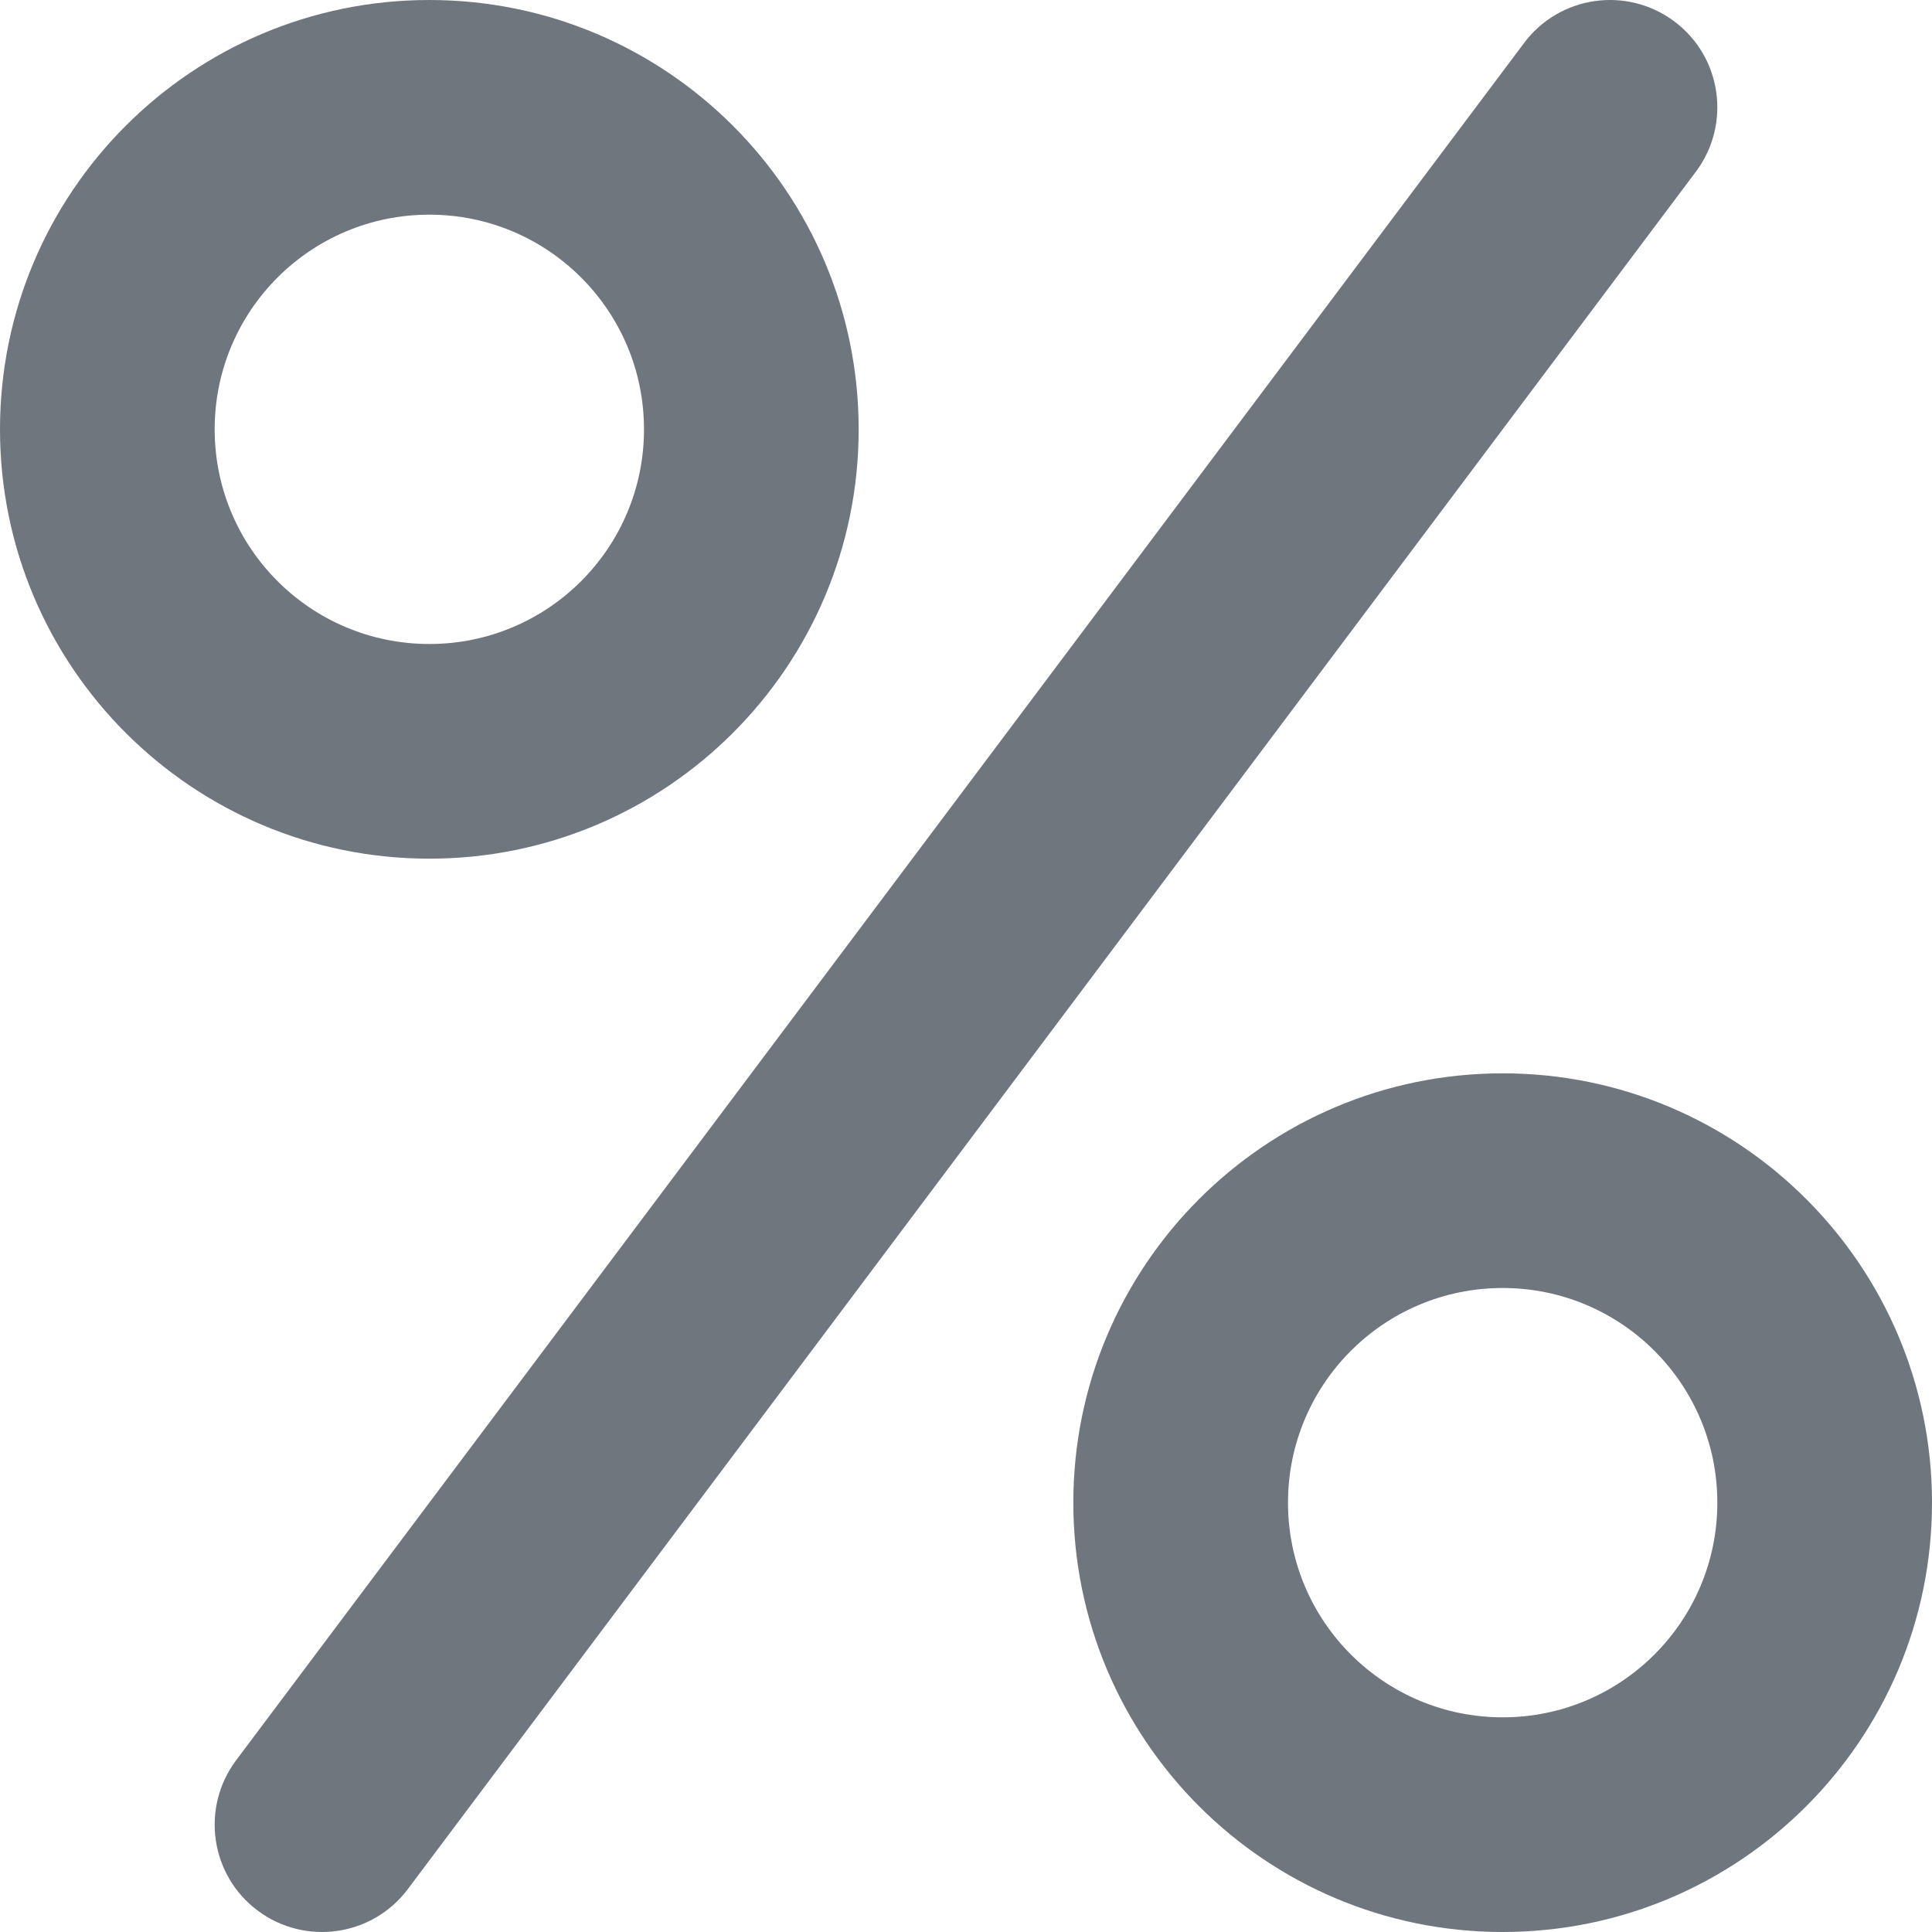 <?xml version="1.0" encoding="UTF-8"?>
<svg width="18px" height="18px" viewBox="0 0 18 18" version="1.1" xmlns="http://www.w3.org/2000/svg" xmlns:xlink="http://www.w3.org/1999/xlink">
    <title>UI icon/percent/light</title>
    <g id="👀-Icons" stroke="none" stroke-width="1" fill="none" fill-rule="evenodd">
        <g id="编组" transform="translate(-3, -3)" fill="#6F767E">
            <path d="M7,9 C8.105,9 9,8.105 9,7 C9,5.895 8.105,5 7,5 C5.895,5 5,5.895 5,7 C5,8.105 5.895,9 7,9 Z M7,11 C9.209,11 11,9.209 11,7 C11,4.791 9.209,3 7,3 C4.791,3 3,4.791 3,7 C3,9.209 4.791,11 7,11 Z" id="Ellipse-201-(Stroke)"></path>
            <path d="M17,19 C18.105,19 19,18.105 19,17 C19,15.895 18.105,15 17,15 C15.895,15 15,15.895 15,17 C15,18.105 15.895,19 17,19 Z M17,21 C19.209,21 21,19.209 21,17 C21,14.791 19.209,13 17,13 C14.791,13 13,14.791 13,17 C13,19.209 14.791,21 17,21 Z" id="Ellipse-202-(Stroke)"></path>
            <path d="M18.6,3.2 C19.042,3.531 19.131,4.158 18.8,4.6 L6.8,20.6 C6.469,21.042 5.842,21.131 5.4,20.8 C4.958,20.469 4.869,19.842 5.2,19.4 L17.2,3.4 C17.531,2.958 18.158,2.869 18.6,3.2 Z" id="Vector-617-(Stroke)"></path>
        </g>
    </g>
</svg>